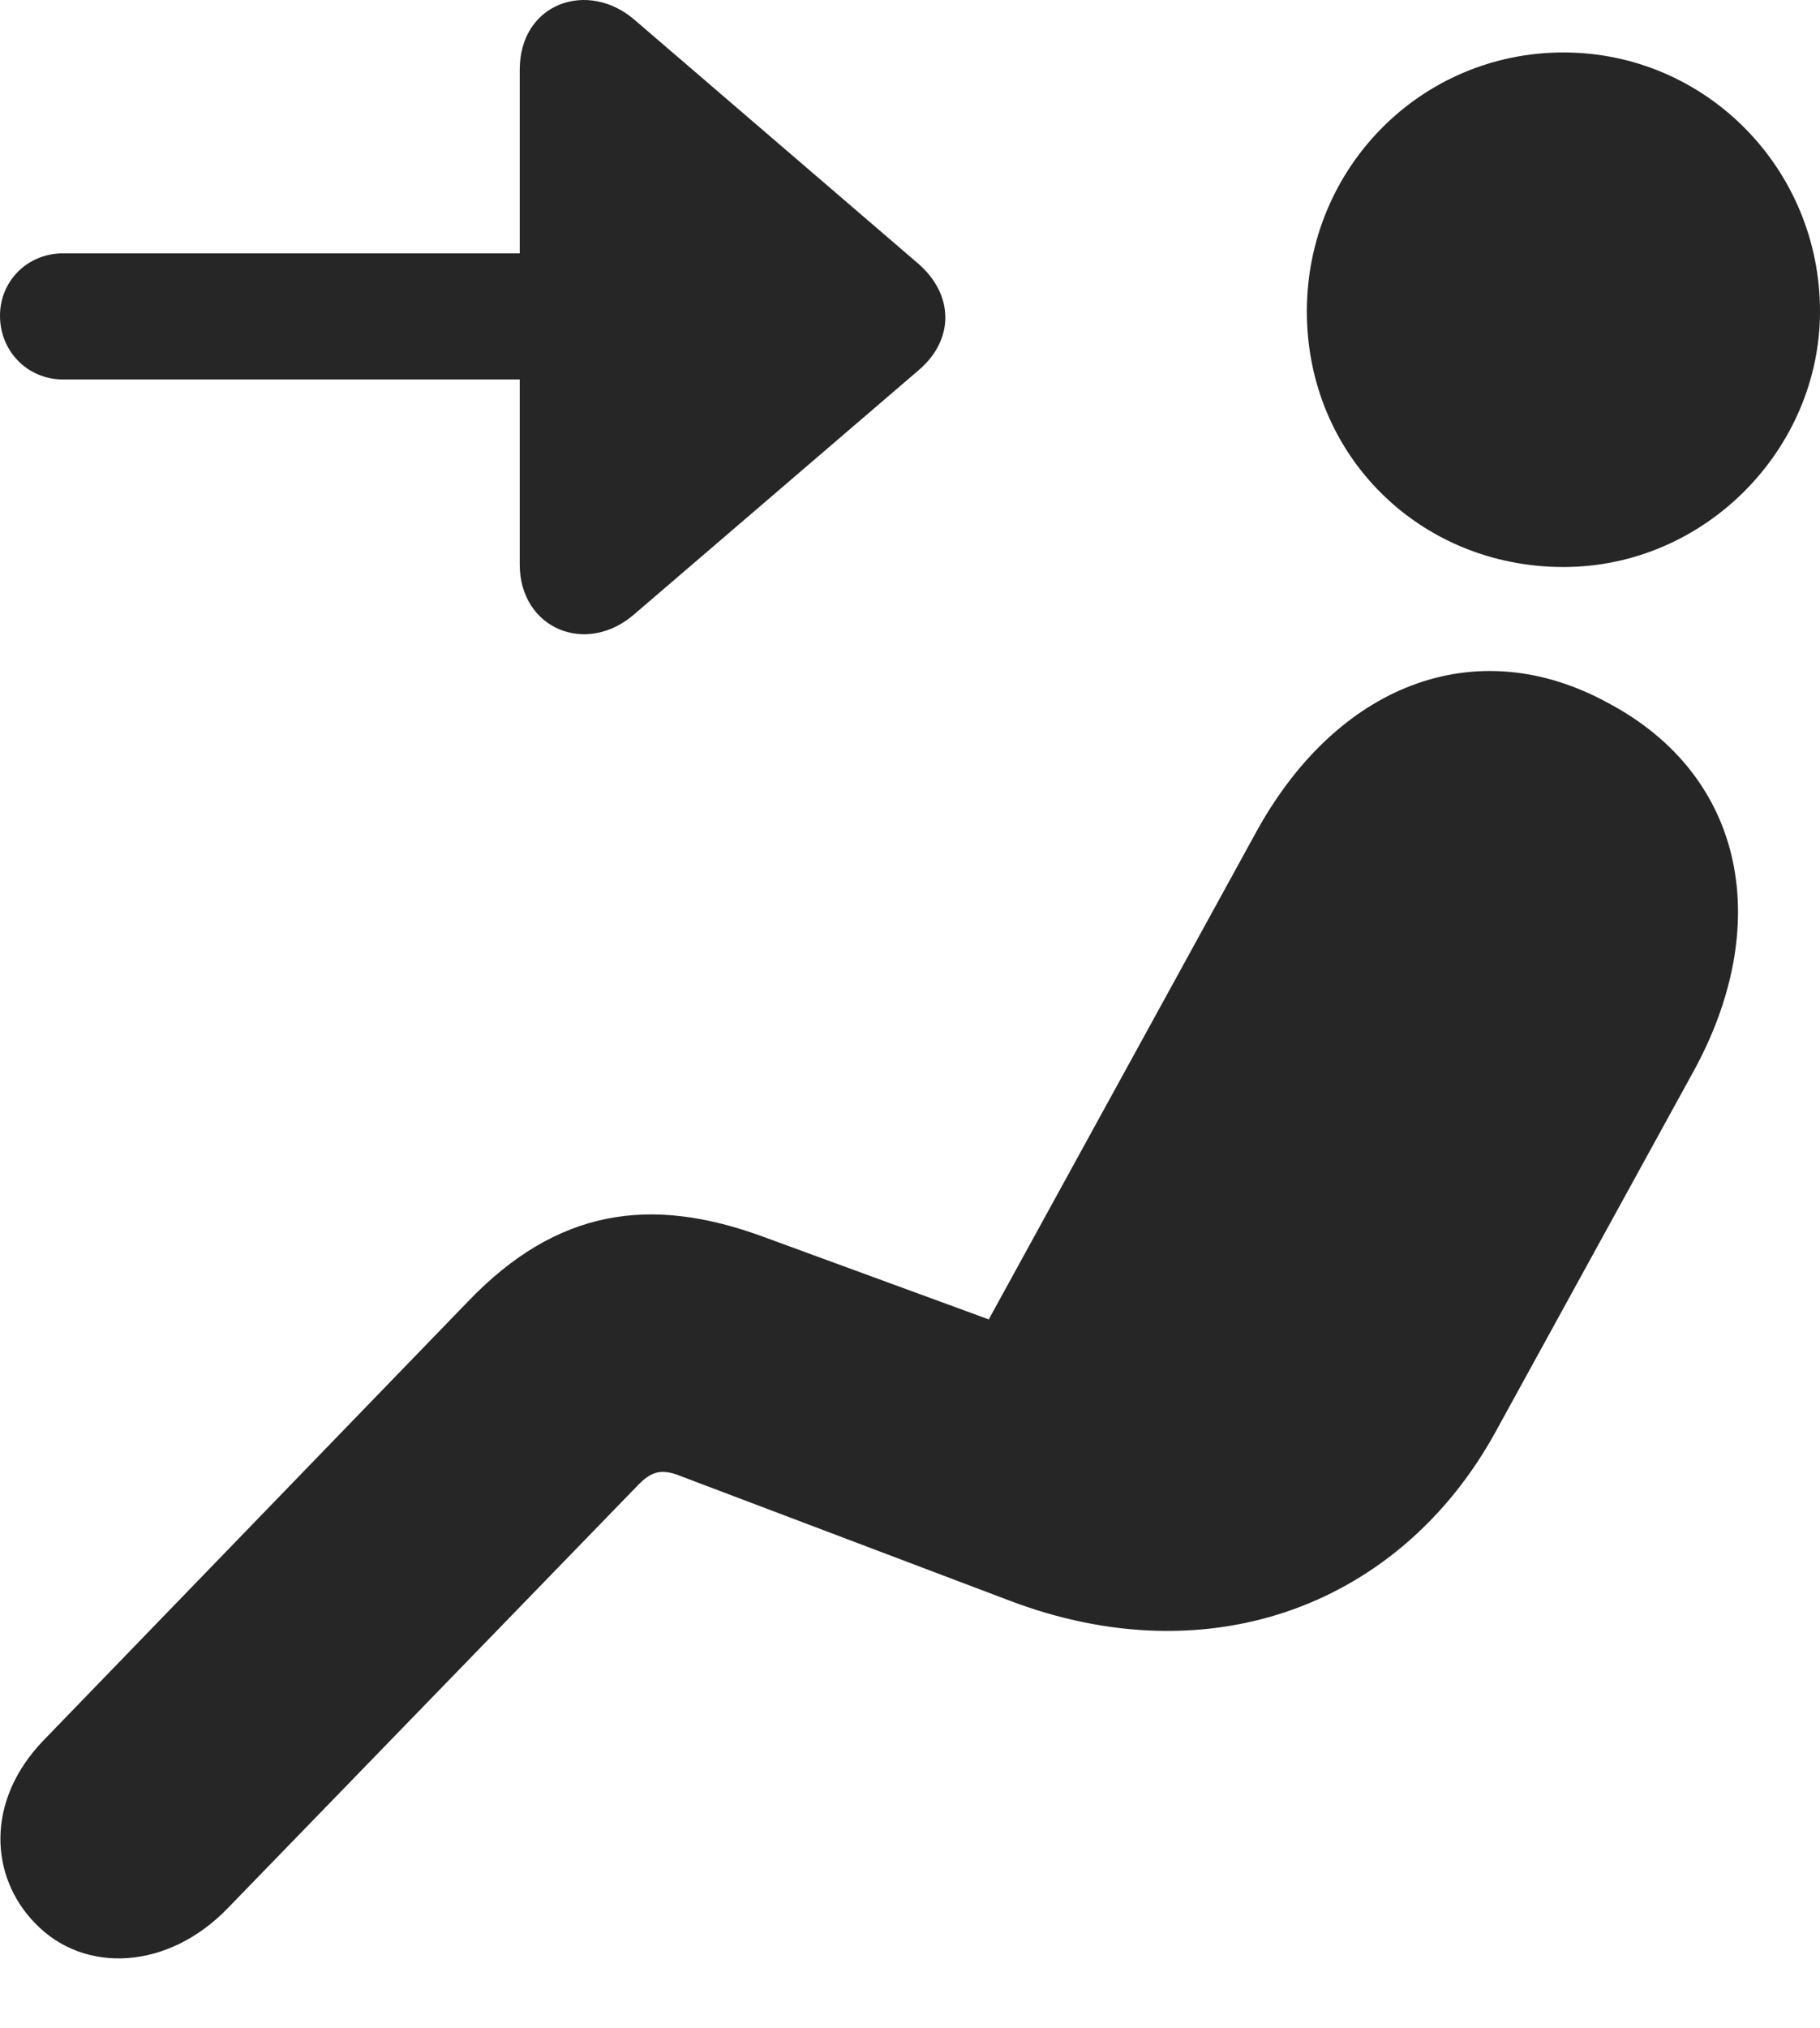 <?xml version="1.0" encoding="UTF-8"?>
<!--Generator: Apple Native CoreSVG 232.5-->
<!DOCTYPE svg
PUBLIC "-//W3C//DTD SVG 1.1//EN"
       "http://www.w3.org/Graphics/SVG/1.1/DTD/svg11.dtd">
<svg version="1.1" xmlns="http://www.w3.org/2000/svg" xmlns:xlink="http://www.w3.org/1999/xlink" width="91.397" height="101.828">
 <g>
  <rect height="101.828" opacity="0" width="91.397" x="0" y="0"/>
  <path d="M78.516 28.467C85.644 28.467 91.397 22.53 91.397 15.631C91.397 8.455 85.644 2.634 78.516 2.634C71.34 2.634 65.628 8.455 65.628 15.631C65.628 22.907 71.34 28.467 78.516 28.467ZM1.746 96.538C4.225 99.145 8.479 98.904 11.48 95.757L31.995 74.607C32.679 73.89 33.182 73.695 34.211 74.119L50.632 80.335C60.877 84.252 70.365 80.467 75.079 71.933L85.02 53.833C89.046 46.544 87.728 39.011 80.784 35.308C74.081 31.624 67.085 34.395 63.025 41.88L49.653 66.241L38.304 62.083C32.664 60.014 27.966 60.682 23.497 65.347L2.186 87.375C-0.766 90.44-0.488 94.24 1.746 96.538Z" fill="#000000" fill-opacity="0.85"/>
  <path d="M0 15.852C0 17.636 1.383 19.052 3.167 19.052L26.1 19.052L26.1 28.336C26.1 31.568 29.457 32.962 31.89 30.806L46.17 18.553C47.885 17.068 47.93 14.868 46.17 13.286L31.89 1.017C29.543-1.038 26.1 0.136 26.1 3.503L26.1 12.719L3.167 12.719C1.383 12.719 0 14.102 0 15.852Z" fill="#000000" fill-opacity="0.85"/>
 </g>
</svg>
